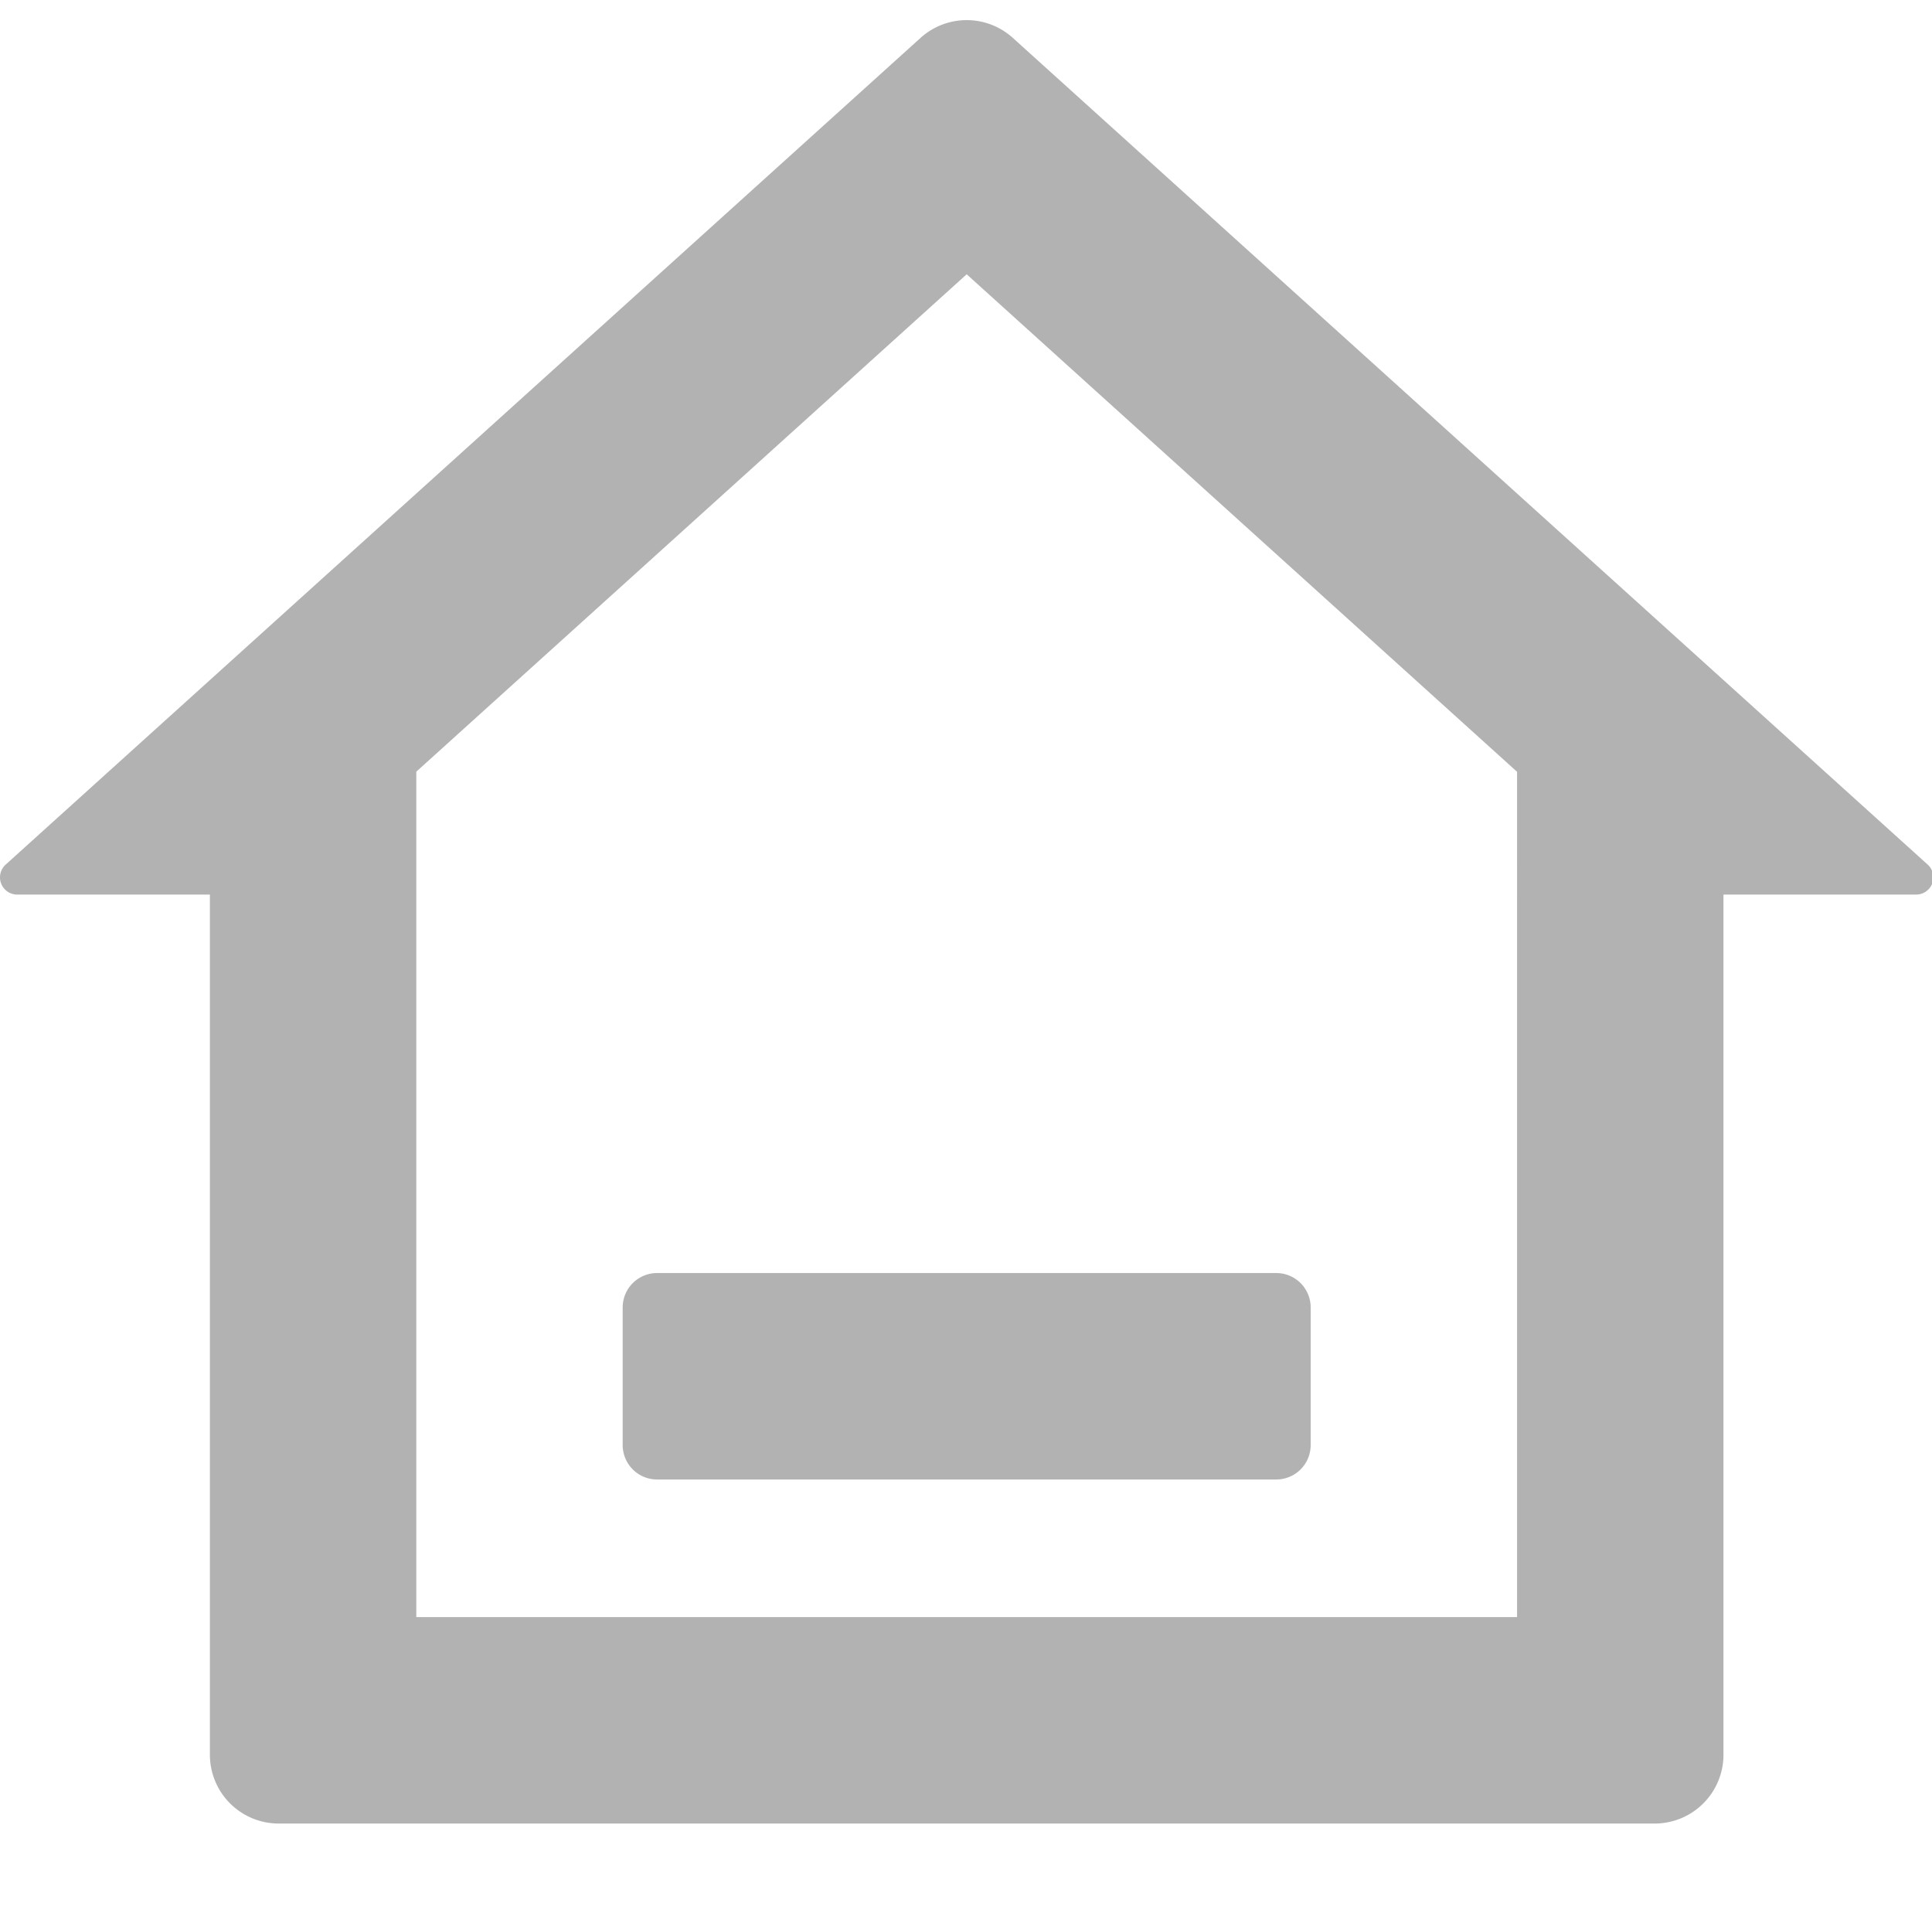 <svg class="icon"  viewBox="0 0 1027 1024" version="1.1" xmlns="http://www.w3.org/2000/svg"><path d="M538.367 20.114l486.327 439.369a9.143 9.143 0 0 1-6.144 15.945h-102.4v457.143a36.571 36.571 0 0 1-36.571 36.571H148.149a36.571 36.571 0 0 1-36.571-36.571V475.429H9.178a9.143 9.143 0 0 1-6.144-15.945L489.361 20.114a36.571 36.571 0 0 1 49.006 0zM513.864 145.774L221.292 410.112v449.317h585.143V410.185L513.864 145.774zM678.435 676.571a18.286 18.286 0 0 1 18.286 18.286v73.143a18.286 18.286 0 0 1-18.286 18.286h-329.143a18.286 18.286 0 0 1-18.286-18.286v-73.143a18.286 18.286 0 0 1 18.286-18.286h329.143z" fill="#B2B2B2" /></svg>